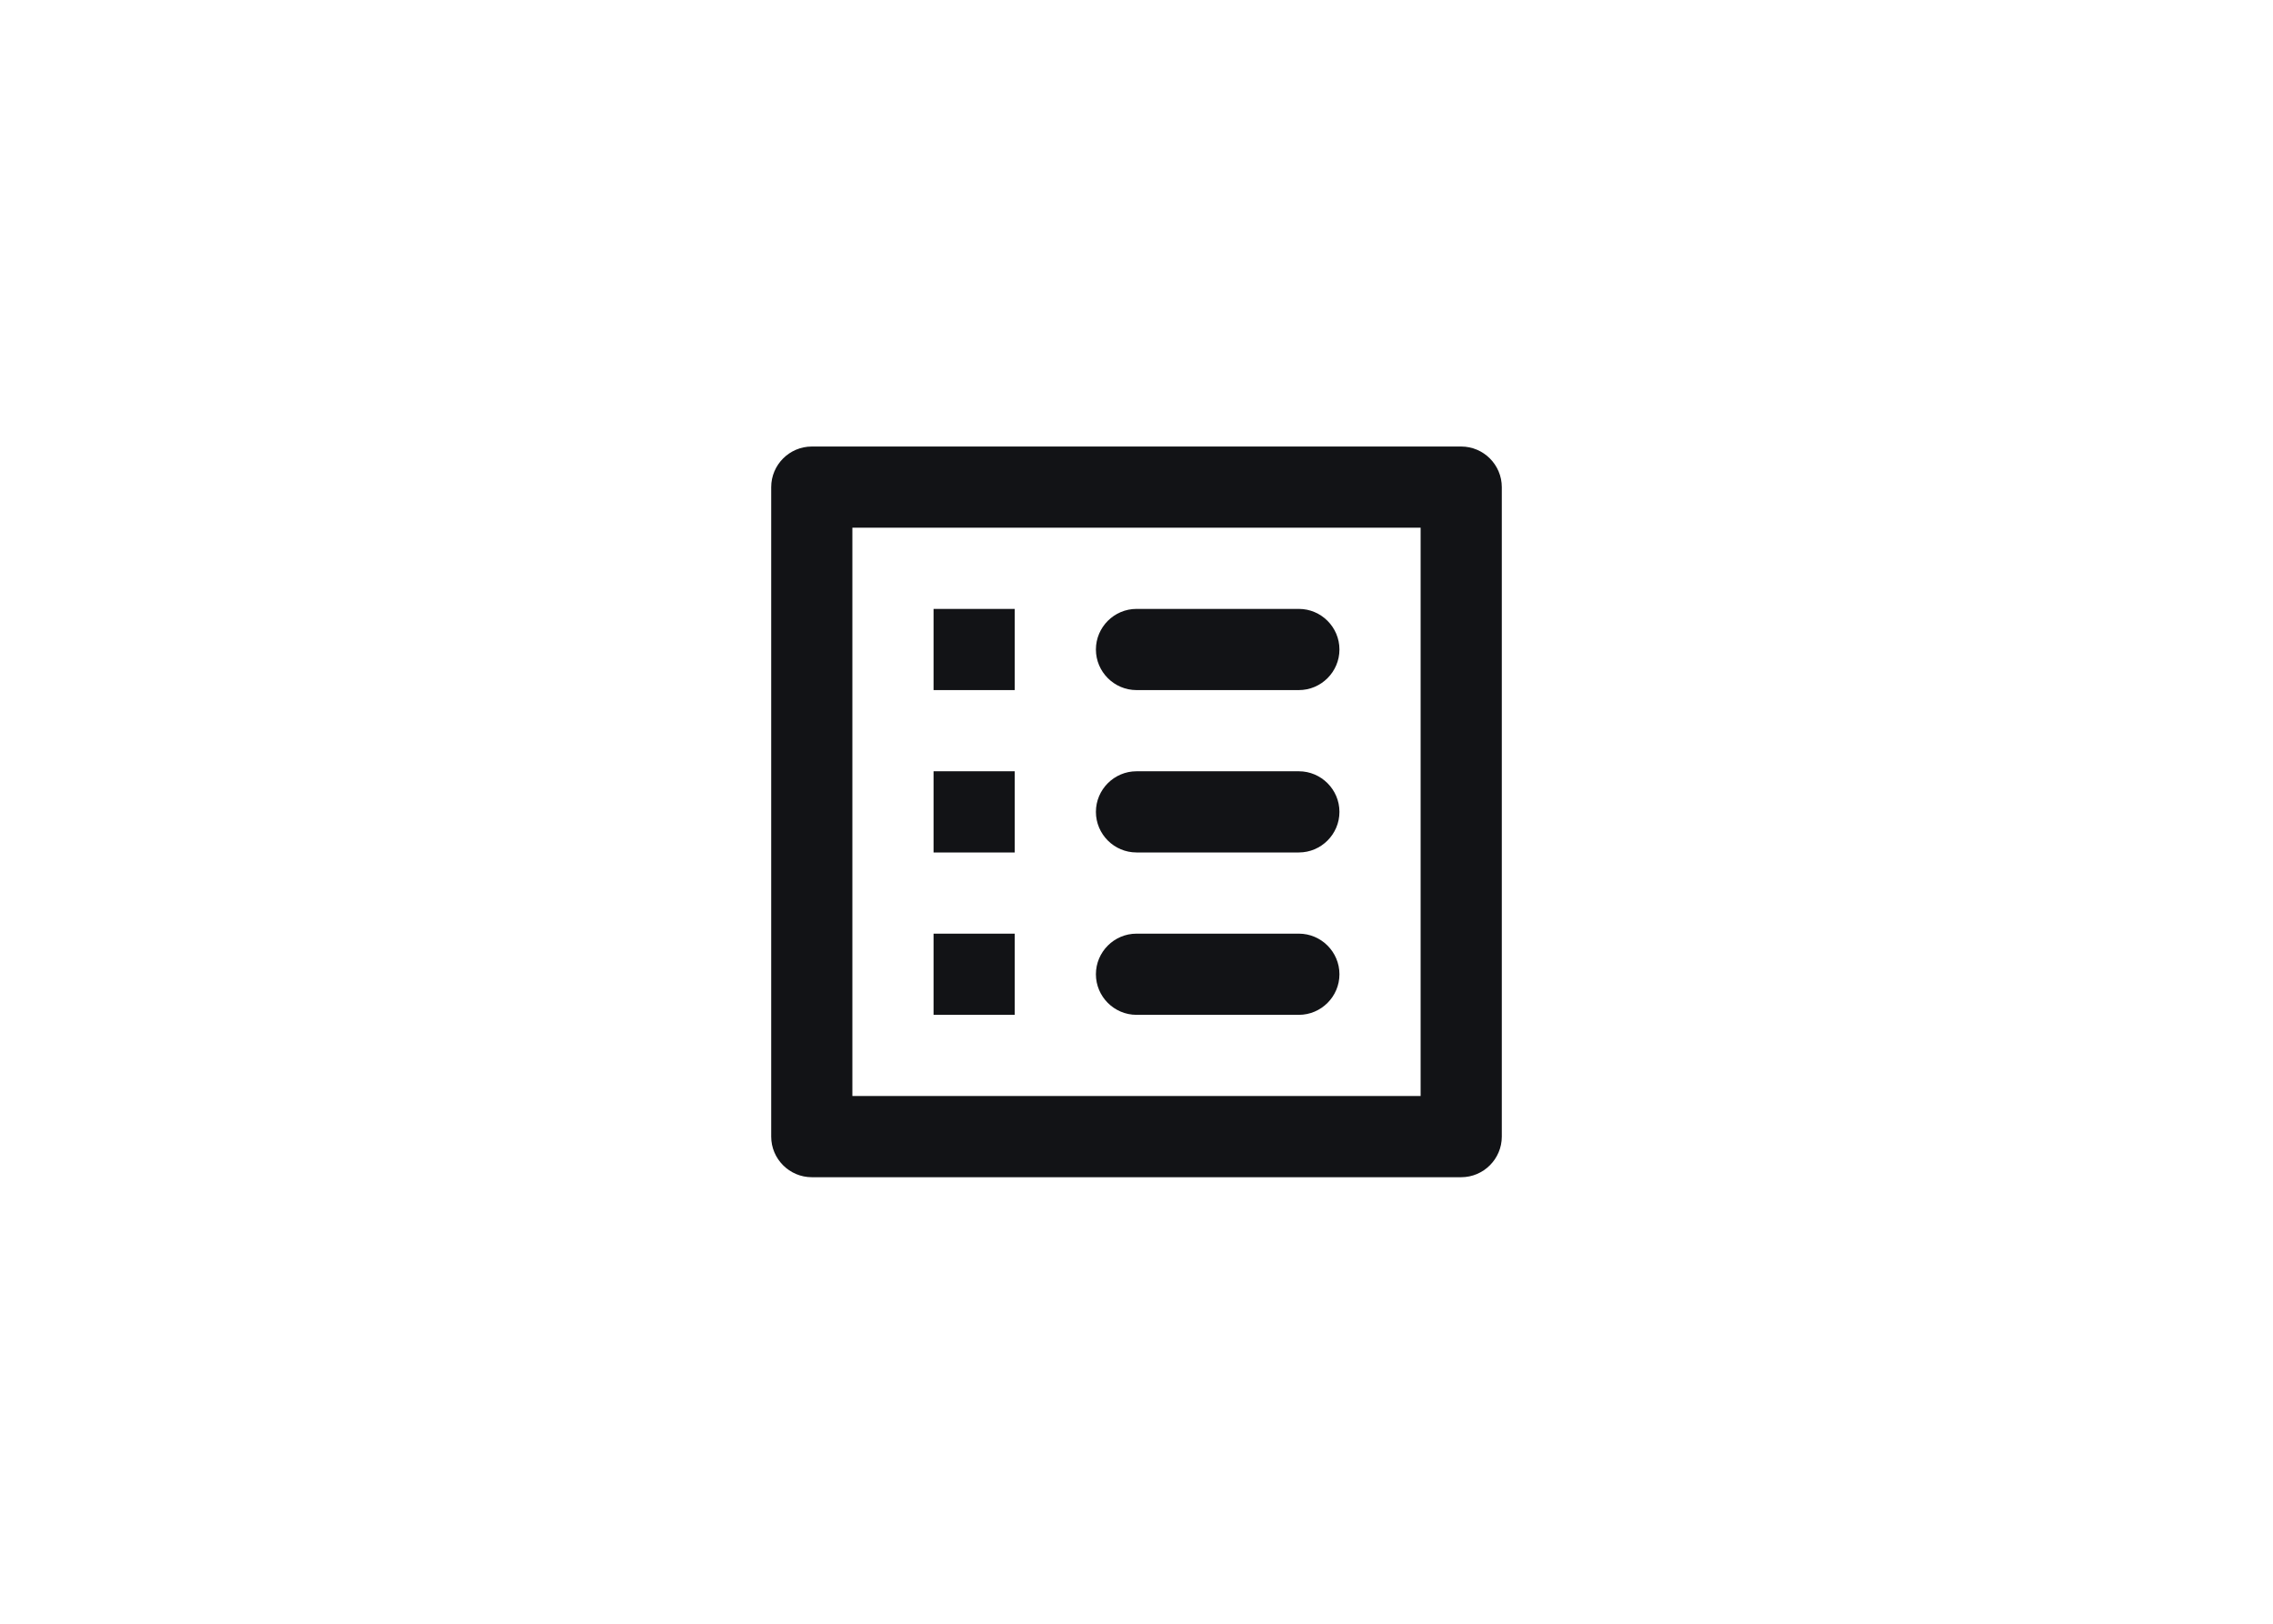 <svg width="56" height="40" viewBox="0 0 56 40" fill="none" xmlns="http://www.w3.org/2000/svg">
<path d="M28 17H32C32.55 17 33 16.55 33 16C33 15.45 32.55 15 32 15H28C27.45 15 27 15.45 27 16C27 16.55 27.45 17 28 17ZM28 21H32C32.55 21 33 20.55 33 20C33 19.45 32.55 19 32 19H28C27.45 19 27 19.45 27 20C27 20.55 27.45 21 28 21ZM28 25H32C32.55 25 33 24.55 33 24C33 23.45 32.55 23 32 23H28C27.45 23 27 23.45 27 24C27 24.55 27.45 25 28 25ZM23 15H25V17H23V15ZM23 19H25V21H23V19ZM23 23H25V25H23V23ZM36 11H20C19.45 11 19 11.45 19 12V28C19 28.55 19.45 29 20 29H36C36.55 29 37 28.55 37 28V12C37 11.45 36.55 11 36 11ZM35 27H21V13H35V27Z" fill="#121316"/>
</svg>
